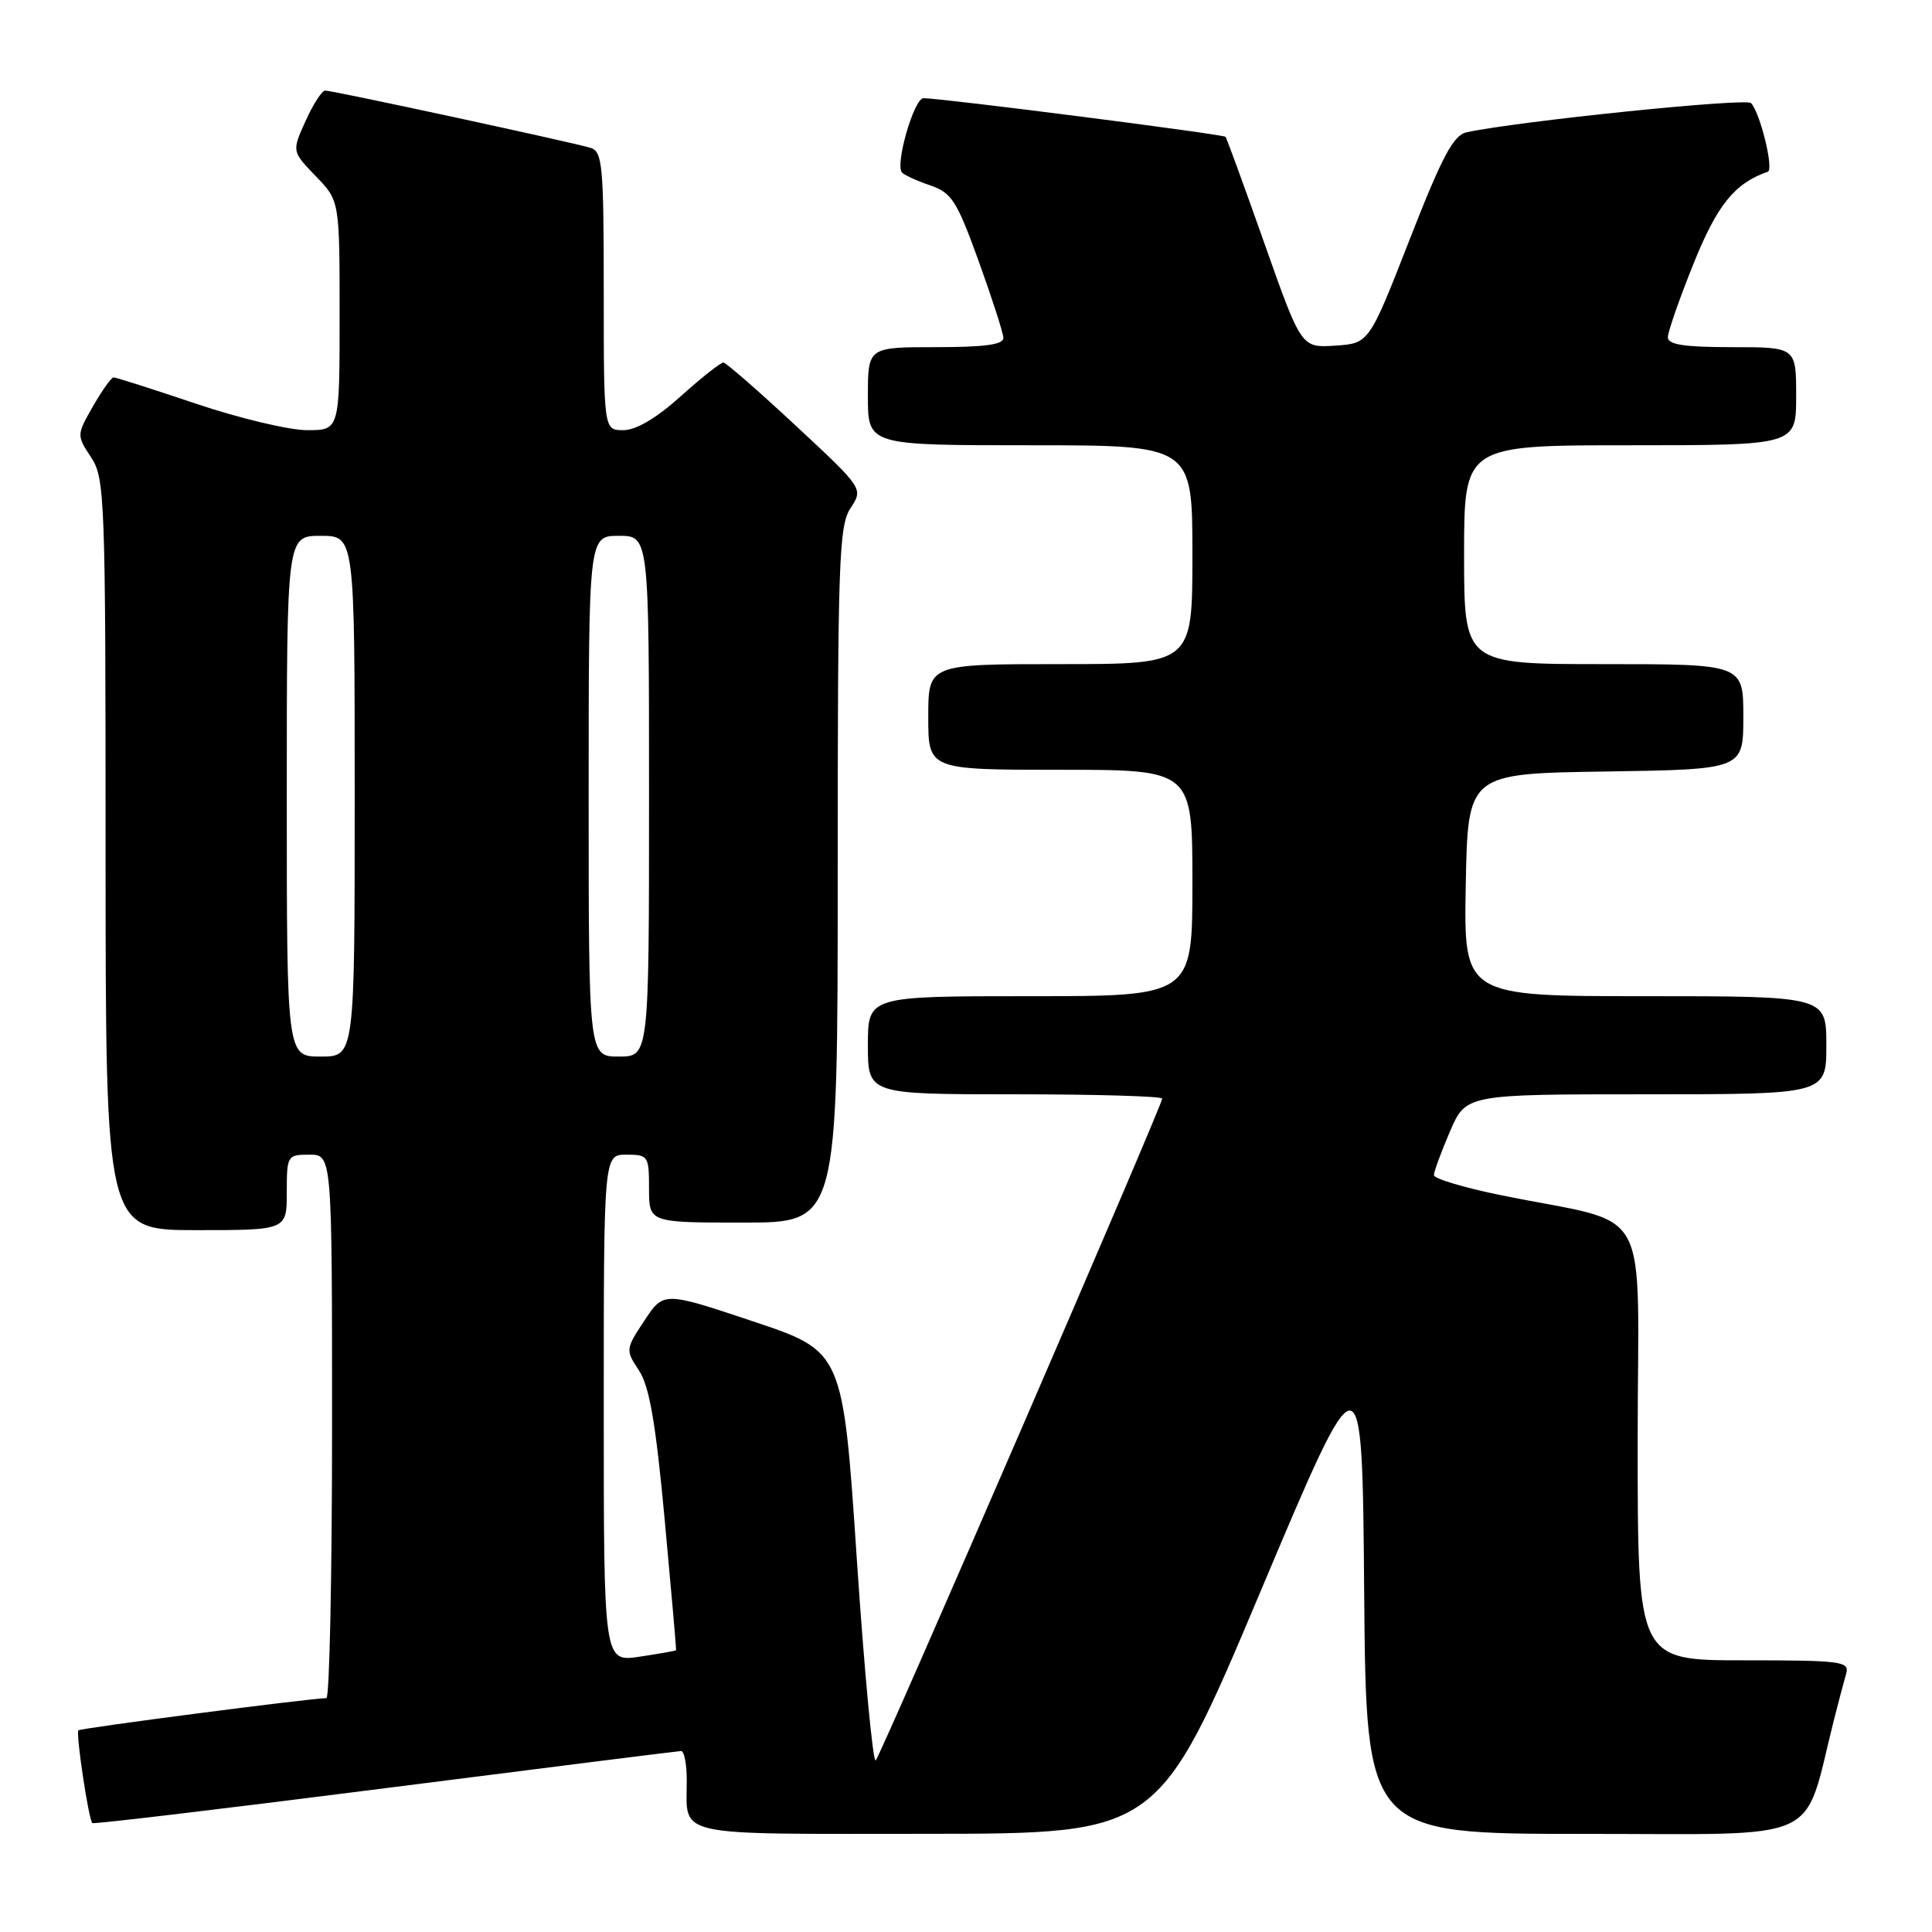 <?xml version="1.0" encoding="UTF-8" standalone="no"?>
<!DOCTYPE svg PUBLIC "-//W3C//DTD SVG 1.1//EN" "http://www.w3.org/Graphics/SVG/1.1/DTD/svg11.dtd" >
<svg xmlns="http://www.w3.org/2000/svg" xmlns:xlink="http://www.w3.org/1999/xlink" version="1.1" viewBox="0 0 256 256">
 <g >
 <path fill="currentColor"
d=" M 167.00 210.94 C 180.50 178.90 180.50 178.90 180.76 210.95 C 181.03 243.00 181.03 243.00 209.94 243.00 C 242.10 243.00 238.83 244.48 242.98 228.00 C 243.61 225.53 244.35 222.71 244.63 221.75 C 245.09 220.14 243.99 220.00 231.07 220.00 C 217.00 220.00 217.00 220.00 217.00 191.08 C 217.00 158.35 219.35 162.57 198.75 158.34 C 193.94 157.36 190.00 156.17 190.00 155.71 C 190.00 155.25 190.96 152.65 192.12 149.94 C 194.25 145.00 194.25 145.00 218.12 145.00 C 242.00 145.00 242.00 145.00 242.00 138.50 C 242.00 132.00 242.00 132.00 217.97 132.00 C 193.95 132.00 193.95 132.00 194.22 117.25 C 194.50 102.50 194.50 102.50 212.75 102.23 C 231.00 101.95 231.00 101.95 231.00 94.98 C 231.00 88.00 231.00 88.00 212.50 88.00 C 194.00 88.00 194.00 88.00 194.00 73.50 C 194.00 59.00 194.00 59.00 216.00 59.00 C 238.00 59.00 238.00 59.00 238.00 52.50 C 238.00 46.00 238.00 46.00 229.50 46.00 C 223.17 46.00 221.00 45.67 221.00 44.69 C 221.00 43.97 222.53 39.59 224.40 34.94 C 227.54 27.14 229.86 24.27 234.24 22.76 C 235.08 22.47 233.24 14.95 232.02 13.66 C 231.35 12.96 201.22 16.05 194.33 17.53 C 192.58 17.91 191.10 20.70 186.78 31.75 C 181.41 45.50 181.41 45.50 176.92 45.80 C 172.43 46.09 172.43 46.09 167.56 32.30 C 164.88 24.71 162.55 18.33 162.39 18.13 C 162.11 17.79 124.94 13.03 122.37 13.01 C 121.11 13.00 118.55 21.88 119.53 22.87 C 119.87 23.22 121.56 23.99 123.30 24.58 C 126.10 25.54 126.80 26.64 129.67 34.58 C 131.44 39.49 132.92 44.06 132.95 44.75 C 132.99 45.66 130.56 46.00 124.00 46.00 C 115.00 46.00 115.00 46.00 115.00 52.50 C 115.00 59.00 115.00 59.00 136.50 59.00 C 158.00 59.00 158.00 59.00 158.00 73.50 C 158.00 88.00 158.00 88.00 140.50 88.00 C 123.00 88.00 123.00 88.00 123.00 95.00 C 123.00 102.00 123.00 102.00 140.50 102.00 C 158.00 102.00 158.00 102.00 158.00 117.00 C 158.00 132.00 158.00 132.00 136.50 132.00 C 115.00 132.00 115.00 132.00 115.00 138.50 C 115.00 145.00 115.00 145.00 134.50 145.00 C 145.22 145.00 154.00 145.26 154.00 145.57 C 154.00 146.46 116.80 232.40 116.04 233.26 C 115.68 233.68 114.54 221.66 113.53 206.55 C 111.69 179.07 111.69 179.07 99.82 175.10 C 87.94 171.13 87.94 171.13 85.39 174.98 C 82.88 178.78 82.87 178.87 84.67 181.60 C 86.05 183.69 86.89 188.54 88.08 201.43 C 88.95 210.82 89.63 218.57 89.58 218.66 C 89.54 218.74 87.36 219.13 84.75 219.52 C 80.00 220.23 80.00 220.23 80.00 186.61 C 80.00 153.00 80.00 153.00 83.00 153.00 C 85.89 153.00 86.00 153.17 86.00 157.50 C 86.00 162.00 86.00 162.00 98.50 162.00 C 111.00 162.00 111.00 162.00 111.00 115.96 C 111.00 74.31 111.16 69.68 112.70 67.33 C 114.40 64.74 114.40 64.74 105.45 56.41 C 100.53 51.83 96.21 48.06 95.86 48.04 C 95.51 48.02 92.96 50.02 90.21 52.50 C 86.99 55.40 84.28 57.00 82.60 57.00 C 80.00 57.00 80.00 57.00 80.00 38.57 C 80.00 21.88 79.83 20.08 78.25 19.59 C 75.91 18.87 44.10 12.00 43.09 12.00 C 42.66 12.00 41.49 13.81 40.49 16.03 C 38.67 20.06 38.67 20.06 41.83 23.33 C 45.00 26.60 45.00 26.60 45.00 41.80 C 45.00 57.00 45.00 57.00 40.70 57.00 C 38.33 57.00 31.72 55.43 26.00 53.50 C 20.28 51.58 15.36 50.00 15.05 50.01 C 14.75 50.01 13.52 51.74 12.32 53.84 C 10.15 57.63 10.15 57.68 12.06 60.58 C 13.90 63.36 13.99 65.83 13.99 113.25 C 14.00 163.00 14.00 163.00 26.00 163.00 C 38.00 163.00 38.00 163.00 38.00 158.00 C 38.00 153.11 38.07 153.00 41.00 153.00 C 44.00 153.00 44.00 153.00 44.00 189.00 C 44.00 208.80 43.66 225.00 43.25 225.01 C 41.06 225.04 10.68 228.98 10.39 229.28 C 10.02 229.65 11.74 241.07 12.23 241.57 C 12.40 241.73 29.85 239.65 51.01 236.95 C 72.18 234.25 89.84 232.03 90.25 232.02 C 90.66 232.01 91.00 233.76 91.00 235.92 C 91.00 243.50 88.75 243.00 122.86 242.99 C 153.50 242.97 153.50 242.97 167.00 210.94 Z  M 38.00 105.50 C 38.00 71.00 38.00 71.00 42.50 71.00 C 47.00 71.00 47.00 71.00 47.00 105.50 C 47.00 140.00 47.00 140.00 42.50 140.00 C 38.00 140.00 38.00 140.00 38.00 105.50 Z  M 78.00 105.50 C 78.00 71.00 78.00 71.00 82.00 71.00 C 86.00 71.00 86.00 71.00 86.00 105.50 C 86.00 140.00 86.00 140.00 82.00 140.00 C 78.00 140.00 78.00 140.00 78.00 105.50 Z "/>
</g>
</svg>
